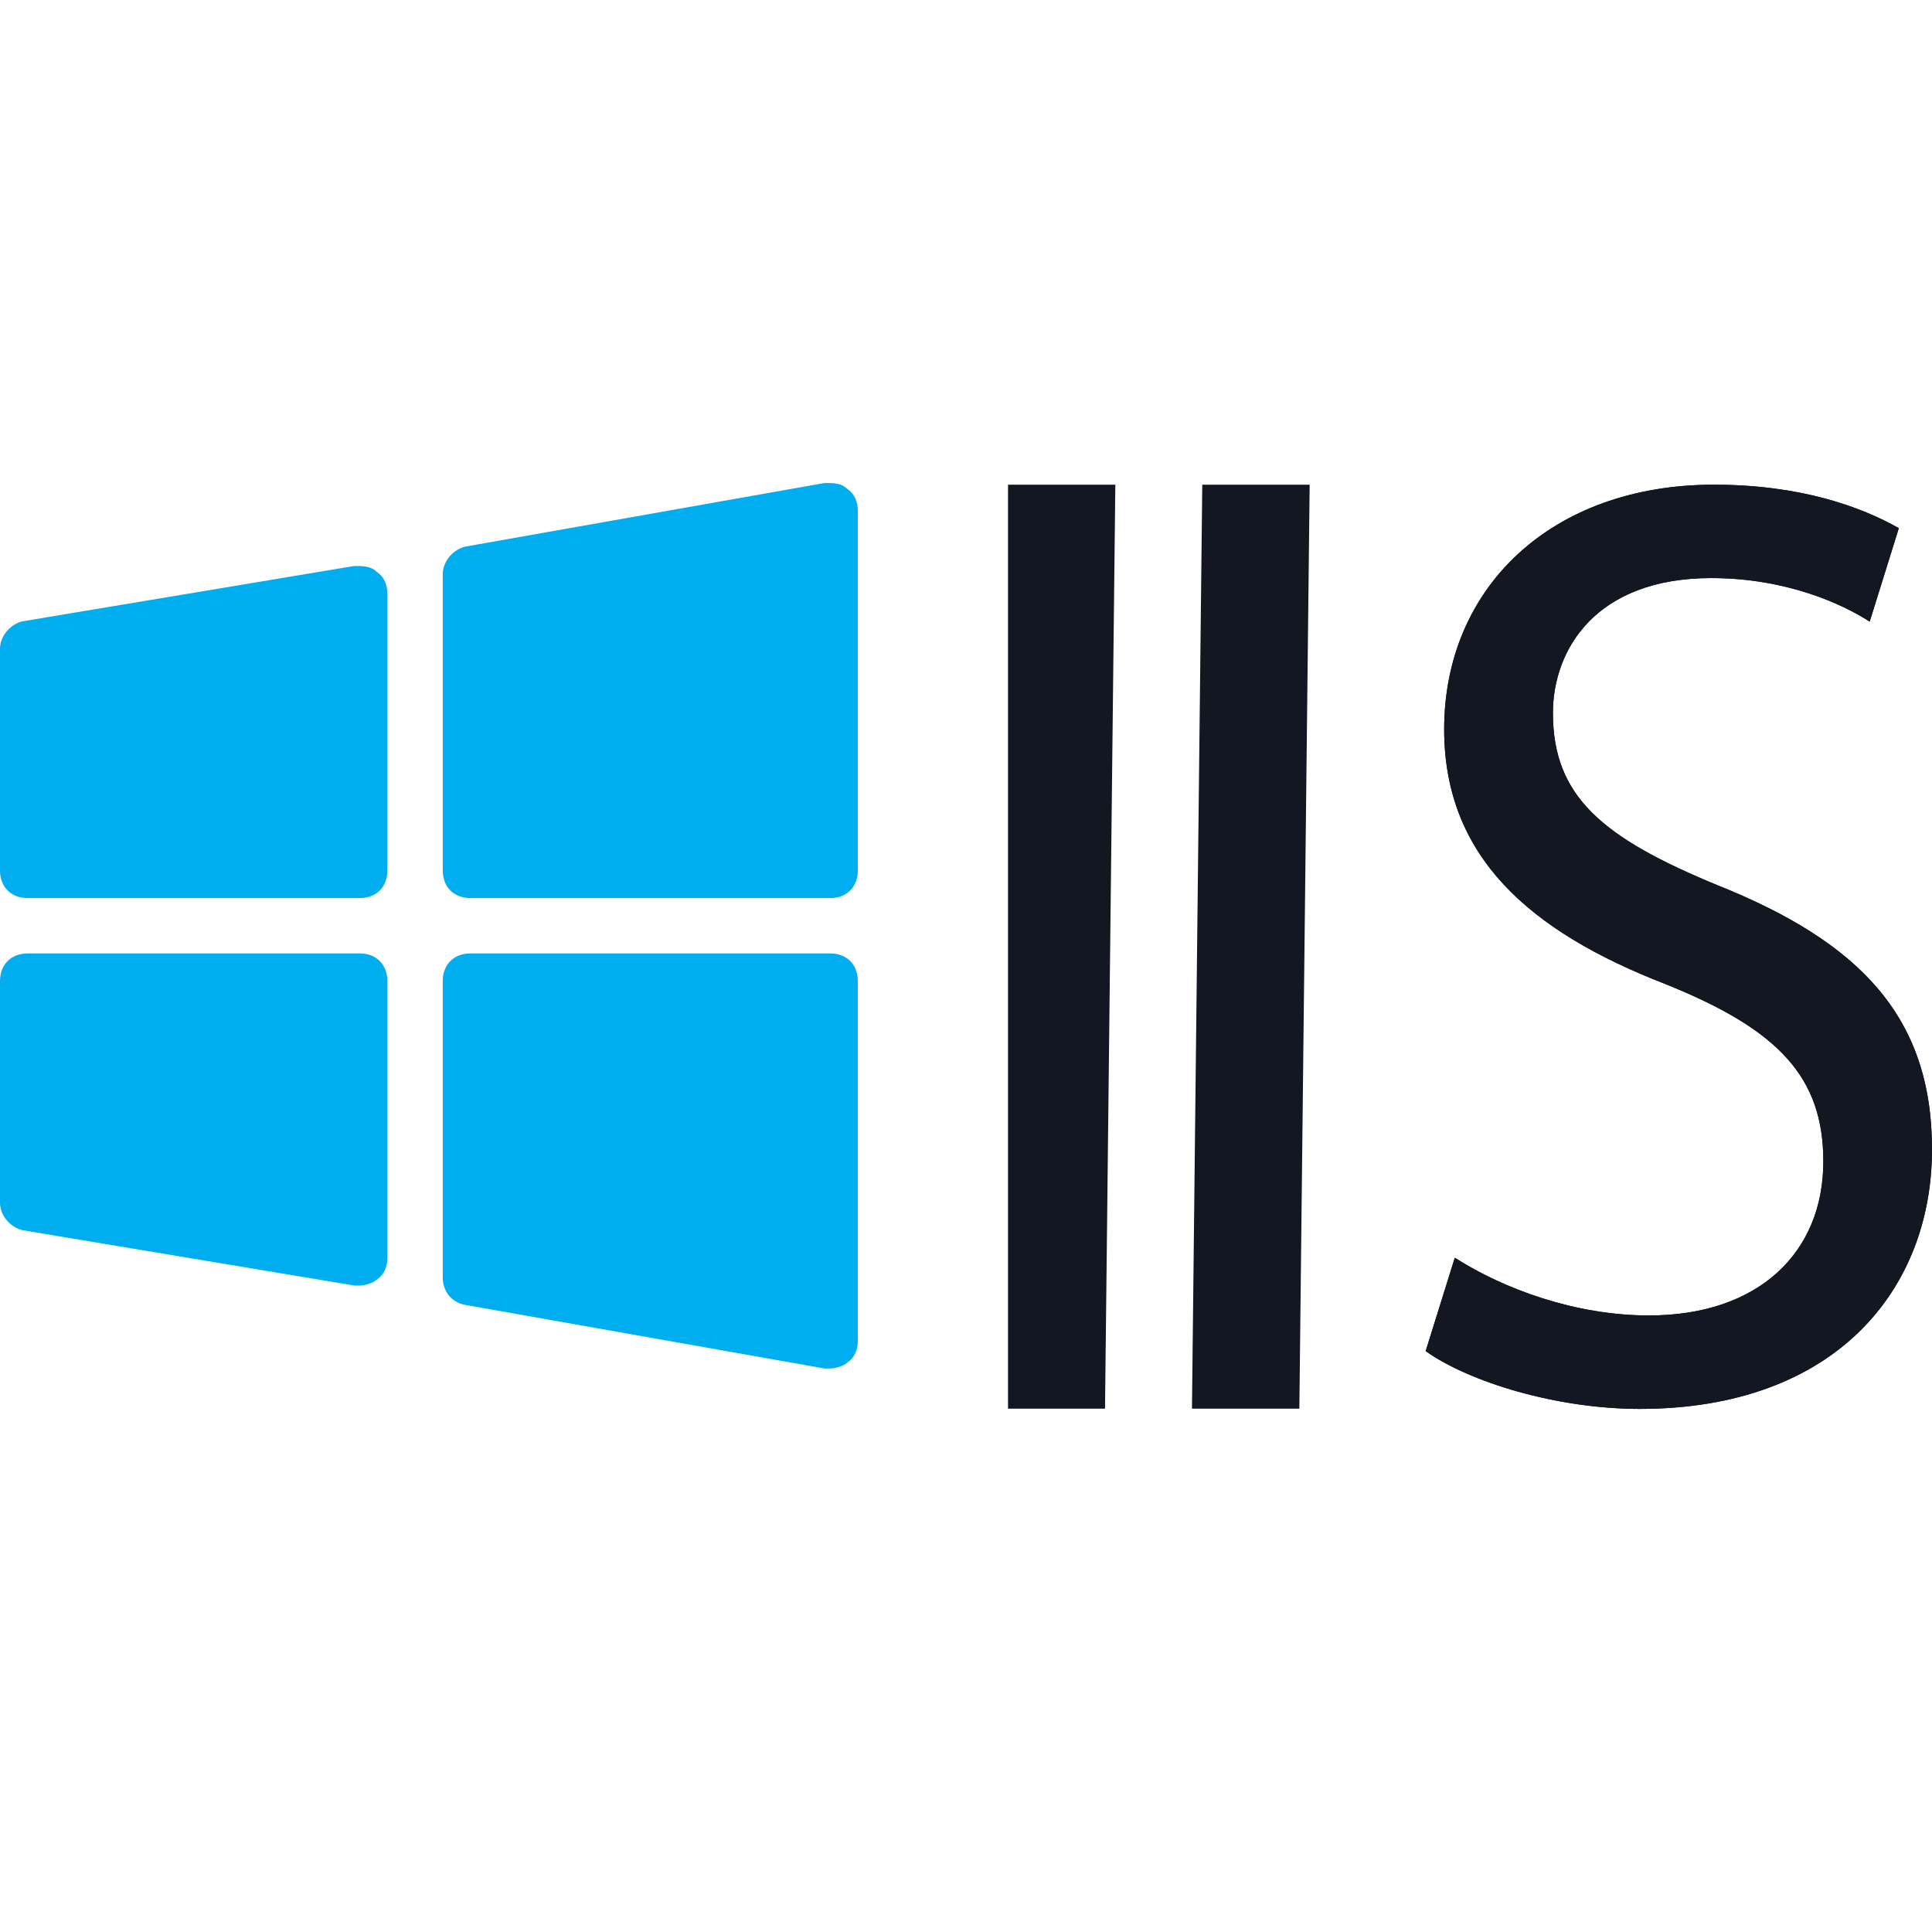 <svg width="24" height="24" viewBox="0 0 24 24" fill="none" xmlns="http://www.w3.org/2000/svg">
<path d="M12.522 6.021V17.499H13.727L13.855 6.021H12.522ZM14.935 6.021L14.807 17.499H16.141L16.269 6.021H14.935ZM17.71 16.784C18.261 17.174 19.348 17.502 20.369 17.502C22.806 17.502 24 16.013 24 14.277C24 12.638 23.111 11.708 21.341 10.999C19.9 10.406 19.291 9.892 19.291 8.856C19.291 8.076 19.817 7.181 21.258 7.181C22.197 7.181 22.897 7.509 23.226 7.722L23.588 6.561C23.119 6.296 22.37 6.021 21.291 6.021C19.266 6.021 17.94 7.306 17.94 9.059C17.94 10.636 18.994 11.566 20.682 12.222C22.098 12.789 22.65 13.382 22.65 14.428C22.65 15.562 21.843 16.341 20.484 16.341C19.57 16.341 18.681 16.013 18.072 15.624L17.71 16.784Z" fill="#121721"/>
<path d="M20.369 17.502C19.348 17.502 18.261 17.174 17.71 16.784L18.072 15.624C18.681 16.013 19.57 16.341 20.484 16.341C21.843 16.341 22.65 15.562 22.65 14.428C22.65 13.382 22.098 12.789 20.682 12.222C18.994 11.566 17.94 10.636 17.94 9.059C17.94 7.306 19.266 6.021 21.291 6.021C22.37 6.021 23.119 6.296 23.588 6.561L23.226 7.722C22.897 7.509 22.197 7.181 21.258 7.181C19.817 7.181 19.291 8.076 19.291 8.856C19.291 9.892 19.9 10.406 21.341 10.999C23.111 11.708 24 12.638 24 14.277C24 16.013 22.806 17.502 20.369 17.502Z" fill="#121721"/>
<path d="M10.312 11.156H5.844C5.638 11.156 5.5 11.019 5.5 10.812V7.134C5.5 6.963 5.638 6.825 5.775 6.791L10.244 6C10.347 6 10.45 6 10.519 6.069C10.622 6.138 10.656 6.241 10.656 6.344V10.812C10.656 11.019 10.519 11.156 10.312 11.156Z" fill="#00ADEF"/>
<path d="M4.469 11.156H0.344C0.138 11.156 0 11.019 0 10.812V8.062C0 7.891 0.138 7.753 0.275 7.719L4.4 7.031C4.503 7.031 4.606 7.031 4.675 7.1C4.778 7.169 4.812 7.272 4.812 7.375V10.812C4.812 11.019 4.675 11.156 4.469 11.156Z" fill="#00ADEF"/>
<path d="M10.312 17C10.278 17 10.278 17 10.244 17L5.775 16.209C5.603 16.175 5.5 16.038 5.5 15.866V12.188C5.5 11.981 5.638 11.844 5.844 11.844H10.312C10.519 11.844 10.656 11.981 10.656 12.188V16.656C10.656 16.759 10.622 16.863 10.519 16.931C10.484 16.966 10.381 17 10.312 17Z" fill="#00ADEF"/>
<path d="M4.469 15.969C4.434 15.969 4.434 15.969 4.4 15.969L0.275 15.281C0.138 15.247 0 15.109 0 14.938V12.188C0 11.981 0.138 11.844 0.344 11.844H4.469C4.675 11.844 4.812 11.981 4.812 12.188V15.625C4.812 15.728 4.778 15.831 4.675 15.9C4.641 15.934 4.537 15.969 4.469 15.969Z" fill="#00ADEF"/>
</svg>
